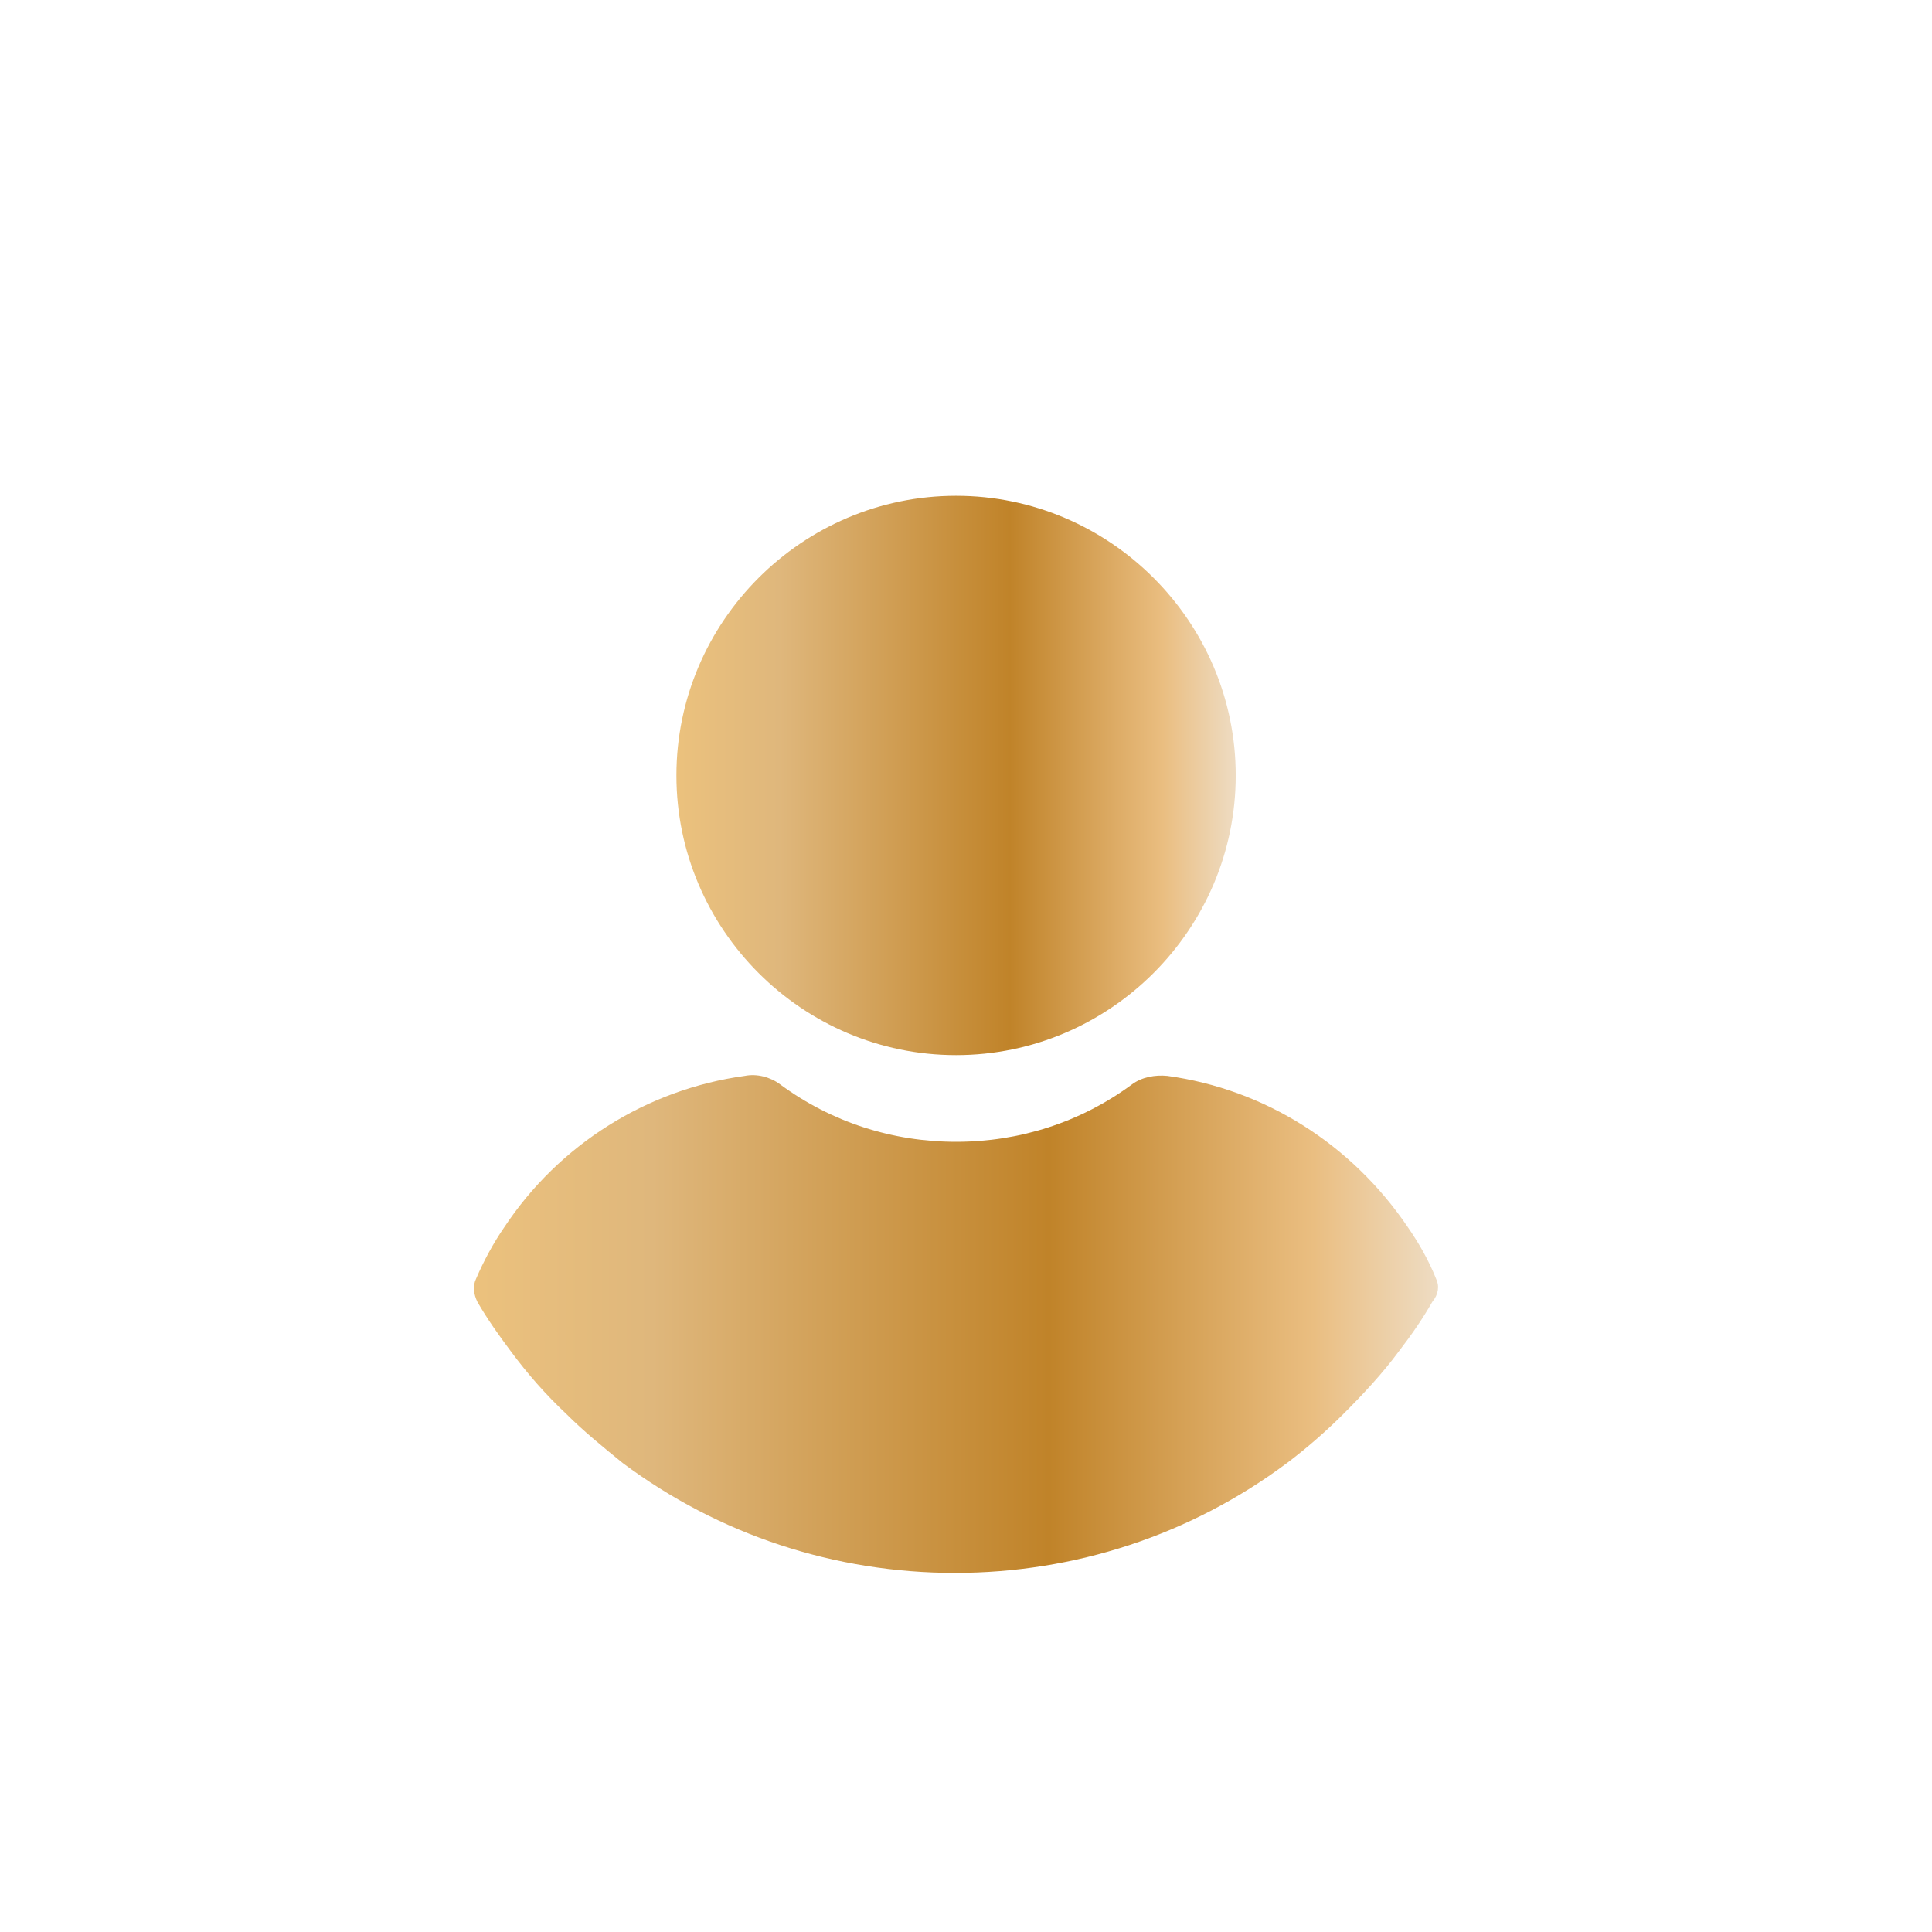 <?xml version="1.0" encoding="utf-8"?>
<!-- Generator: Adobe Illustrator 17.0.0, SVG Export Plug-In . SVG Version: 6.00 Build 0)  -->
<!DOCTYPE svg PUBLIC "-//W3C//DTD SVG 1.1//EN" "http://www.w3.org/Graphics/SVG/1.1/DTD/svg11.dtd">
<svg version="1.1" id="Layer_1" xmlns="http://www.w3.org/2000/svg" xmlns:xlink="http://www.w3.org/1999/xlink" x="0px" y="0px"
	 width="500px" height="500px" viewBox="0 0 500 500" enable-background="new 0 0 500 500" xml:space="preserve">
<g>
	<g>
		<linearGradient id="SVGID_1_" gradientUnits="userSpaceOnUse" x1="175.056" y1="200.685" x2="319.807" y2="200.685">
			<stop  offset="0.006" style="stop-color:#EBC17D"/>
			<stop  offset="0.185" style="stop-color:#DFB77C"/>
			<stop  offset="0.596" style="stop-color:#C08329"/>
			<stop  offset="0.871" style="stop-color:#EABE81"/>
			<stop  offset="1" style="stop-color:#EEDCC3"/>
		</linearGradient>
		<path fill="url(#SVGID_1_)" d="M247.431,128.31c-39.823,0-72.376,32.553-72.376,72.376s32.553,72.376,72.376,72.376
			s72.376-32.553,72.376-72.376S287.254,128.31,247.431,128.31z"/>
	</g>
</g>
<g>
	<g>
		<linearGradient id="SVGID_2_" gradientUnits="userSpaceOnUse" x1="122.652" y1="342.653" x2="372.173" y2="342.653">
			<stop  offset="0.006" style="stop-color:#EBC17D"/>
			<stop  offset="0.185" style="stop-color:#DFB77C"/>
			<stop  offset="0.596" style="stop-color:#C08329"/>
			<stop  offset="0.871" style="stop-color:#EABE81"/>
			<stop  offset="1" style="stop-color:#EEDCC3"/>
		</linearGradient>
		<path fill="url(#SVGID_2_)" d="M371.64,330.899c-1.896-4.741-4.425-9.165-7.269-13.274
			c-14.539-21.492-36.978-35.714-62.262-39.191c-3.16-0.316-6.637,0.316-9.165,2.212c-13.274,9.798-29.077,14.854-45.512,14.854
			s-32.237-5.057-45.512-14.854c-2.529-1.897-6.005-2.844-9.165-2.212c-25.284,3.477-48.04,17.699-62.262,39.191
			c-2.844,4.109-5.373,8.85-7.269,13.274c-0.948,1.896-0.632,4.109,0.316,6.005c2.529,4.425,5.689,8.85,8.533,12.642
			c4.425,6.005,9.165,11.378,14.539,16.434c4.425,4.425,9.481,8.533,14.539,12.642c24.968,18.647,54.993,28.444,85.966,28.444
			s60.998-9.798,85.966-28.444c5.057-3.792,10.113-8.218,14.539-12.642c5.057-5.057,10.113-10.43,14.539-16.434
			c3.16-4.109,6.005-8.218,8.533-12.642C372.272,335.007,372.588,332.794,371.64,330.899z"/>
	</g>
</g>
</svg>
